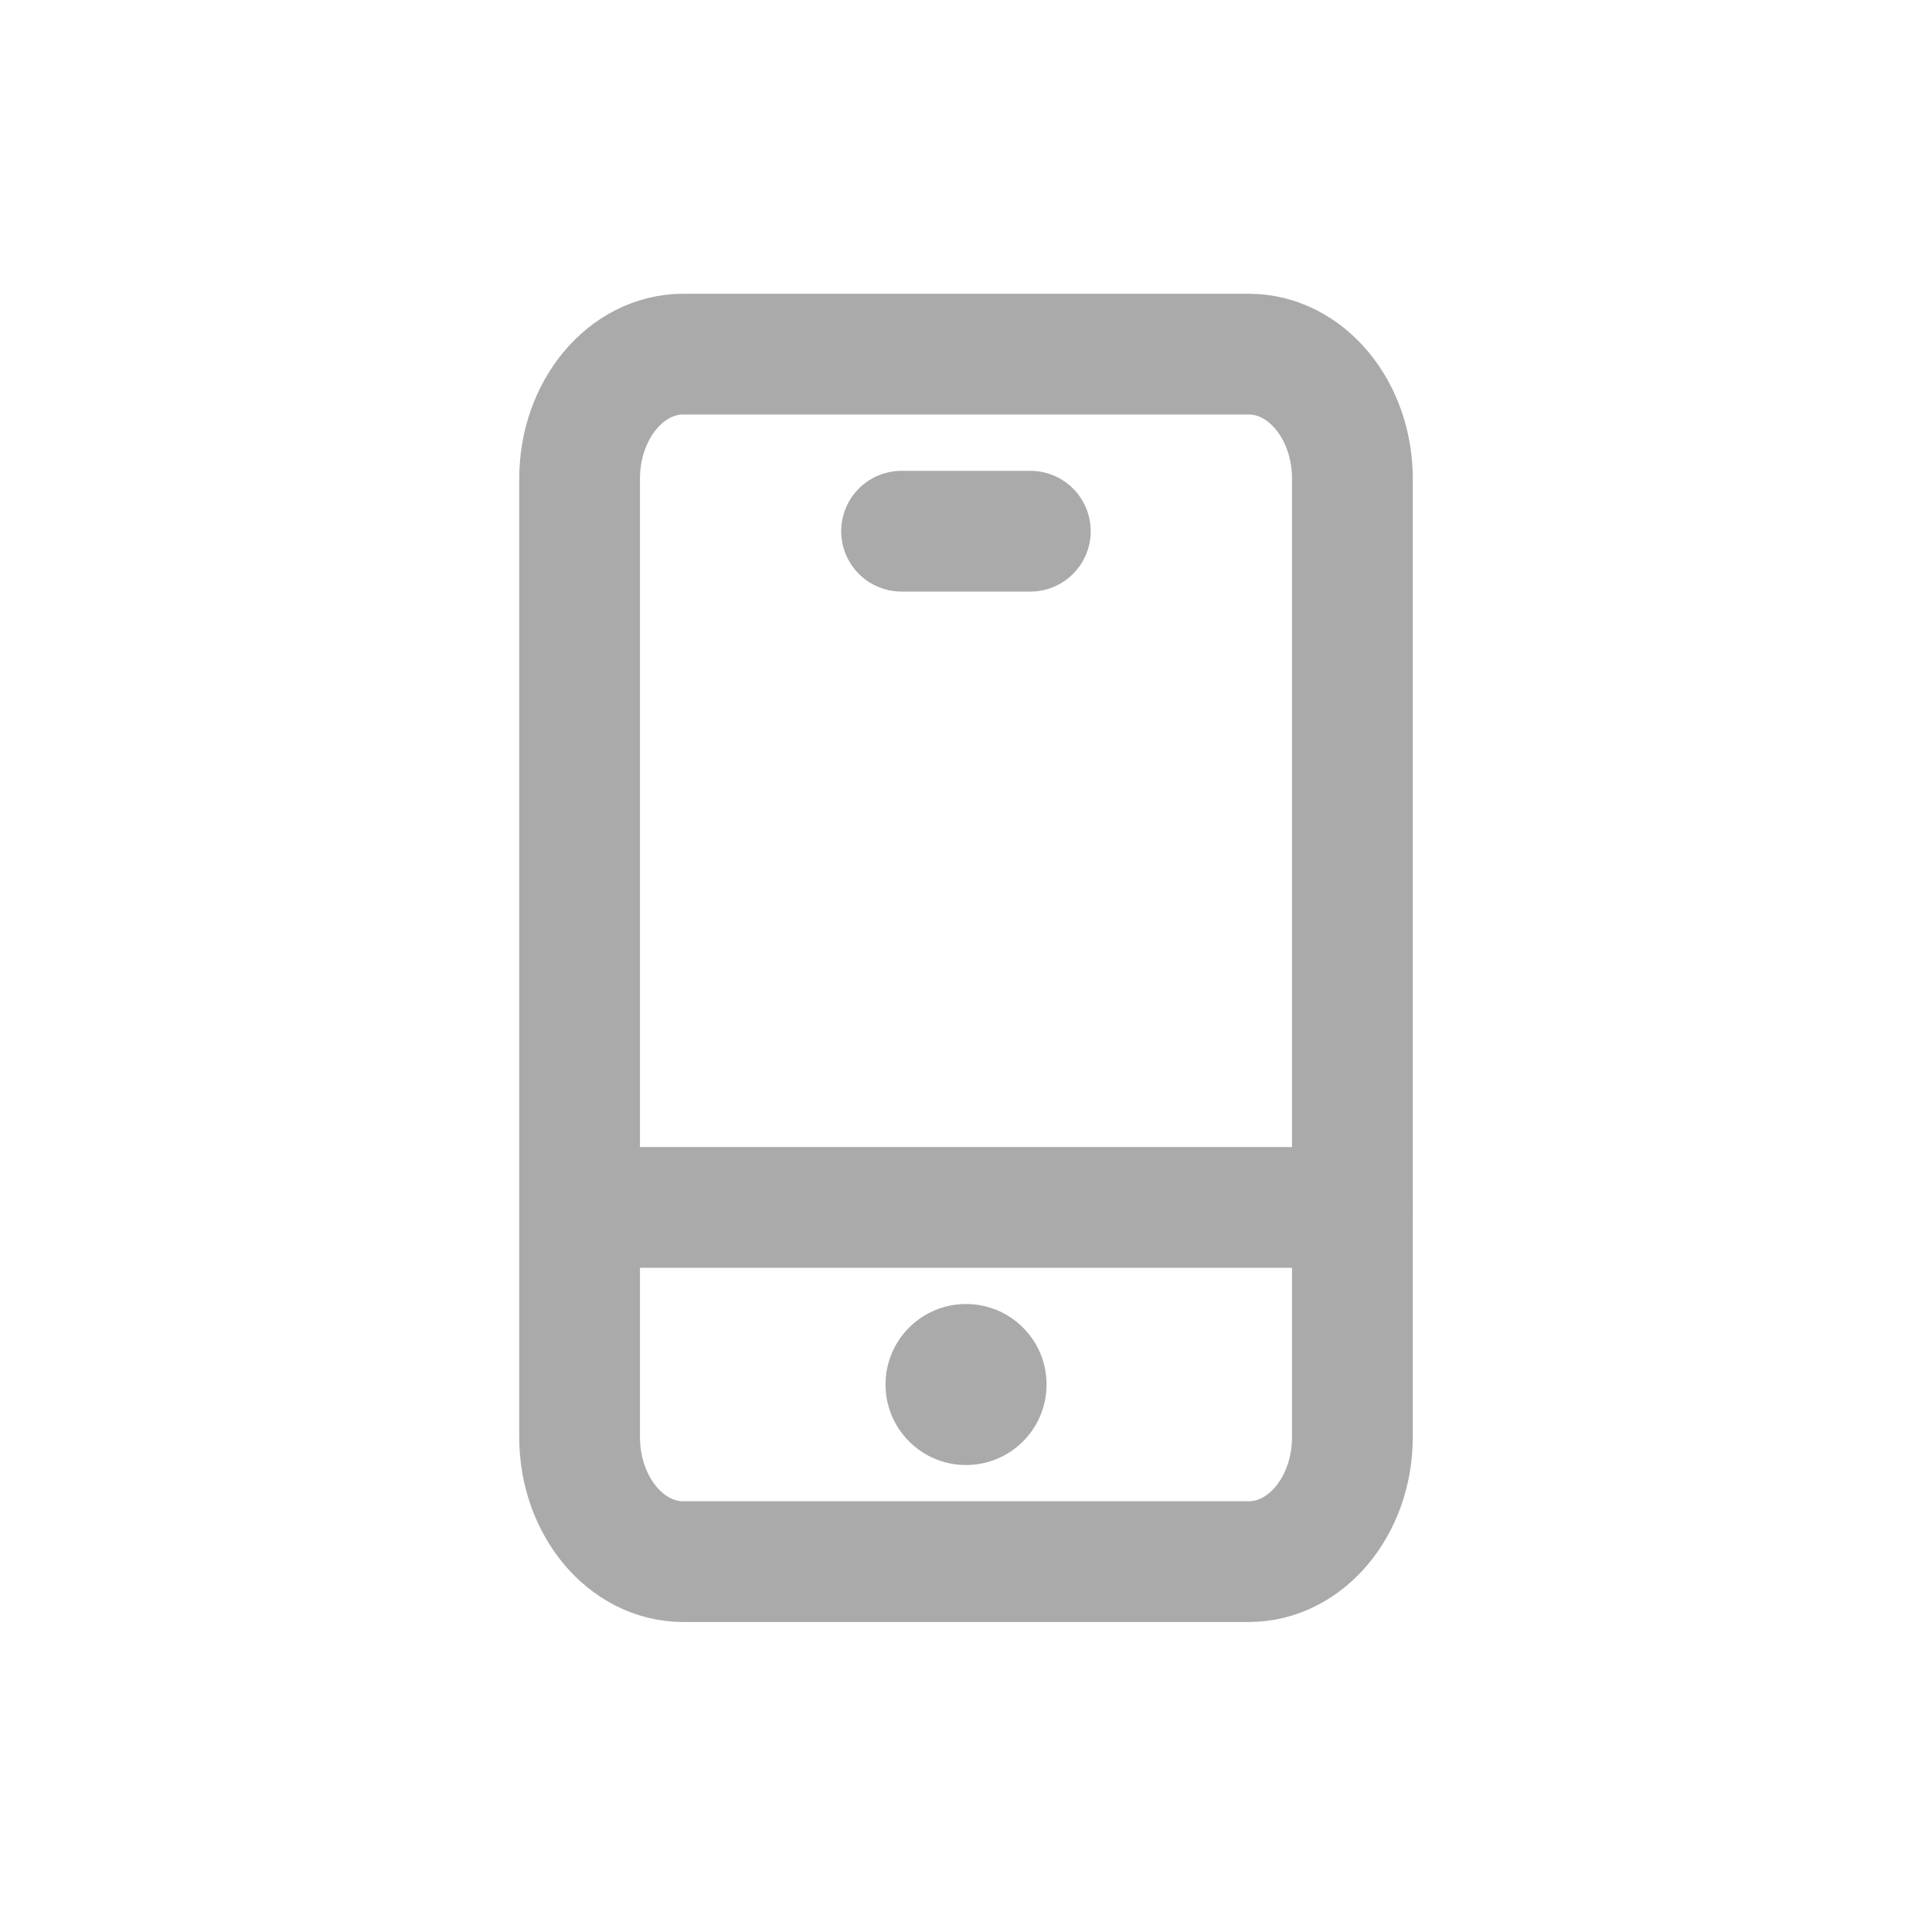 <svg width="20" height="20" viewBox="0 0 20 20" fill="none" xmlns="http://www.w3.org/2000/svg">
<path d="M14 14.876L14 4.956C14 4.244 13.52 3.666 12.927 3.666L7.073 3.666C6.48 3.666 6 4.244 6 4.956L6 14.876C6 15.588 6.48 16.166 7.073 16.166L12.927 16.166C13.52 16.166 14 15.588 14 14.876Z" stroke="#AAAAAA" stroke-width="1.25" stroke-linecap="round" stroke-linejoin="round"/>
<path d="M10 15.166C10.461 15.166 10.834 14.793 10.834 14.332C10.834 13.872 10.461 13.499 10 13.499C9.54 13.499 9.167 13.872 9.167 14.332C9.167 14.793 9.54 15.166 10 15.166Z" fill="#AAAAAA"/>
<path d="M6.167 12.499L14 12.499" stroke="#AAAAAA" stroke-width="1.25" stroke-linecap="round"/>
<path d="M9.333 5.499H10.666" stroke="#AAAAAA" stroke-width="1.25" stroke-linecap="round"/>
</svg>
